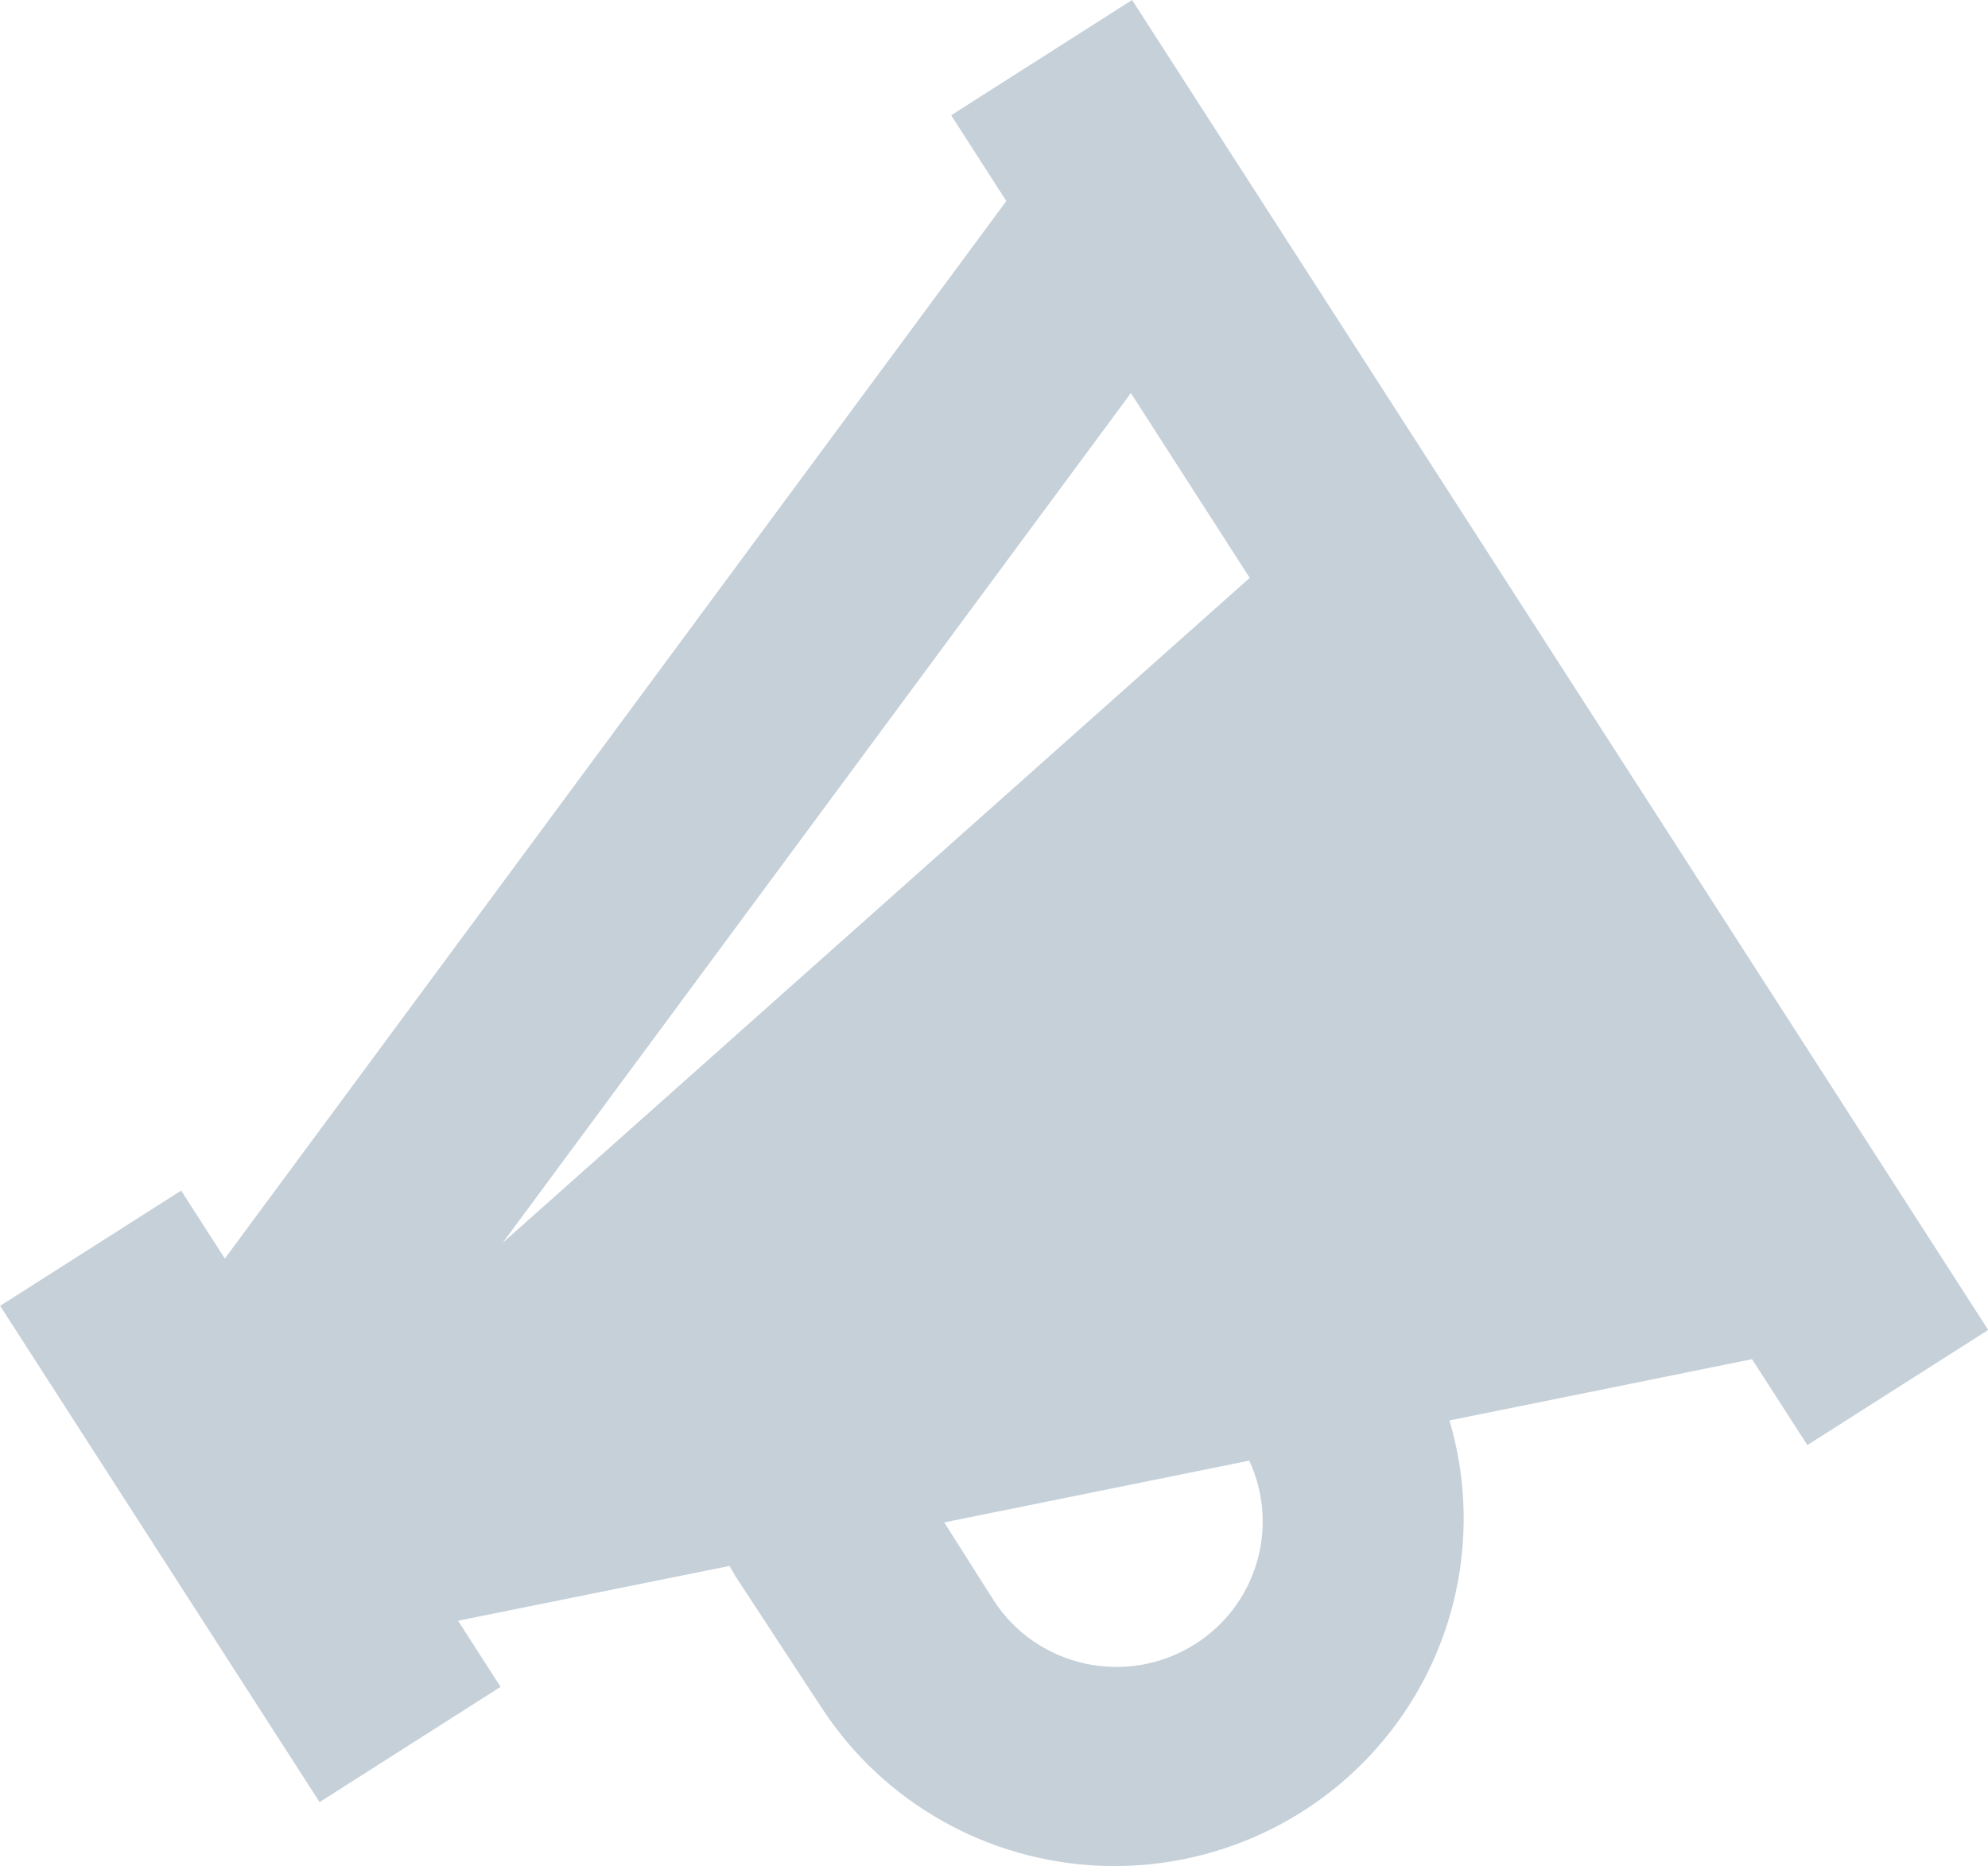 <svg width="49" height="46" viewBox="0 0 49 46" fill="none" xmlns="http://www.w3.org/2000/svg">
    <g>
        <path d="M49 32.779L27.904 0L23.444 2.841L24.804 4.956L5.542 31.027L4.465 29.351L0.004 32.192L7.877 44.426L12.338 41.585L11.29 39.955L17.983 38.603C18.03 38.684 18.072 38.764 18.119 38.845L20.279 42.142C21.802 44.452 24.35 45.885 27.126 45.996C29.897 46.106 32.557 44.881 34.263 42.699C35.965 40.521 36.508 37.663 35.726 35.017L39.66 34.221L43.184 33.507L44.548 35.625L49.008 32.784L49 32.779ZM12.389 30.64L27.874 9.69L30.803 14.246L12.389 30.64ZM29.452 40.534C27.78 41.593 25.556 41.108 24.487 39.445L23.273 37.531L30.791 36.008C31.548 37.637 30.975 39.573 29.452 40.534Z" fill="#C5D0D9"/>
    </g>
</svg>
